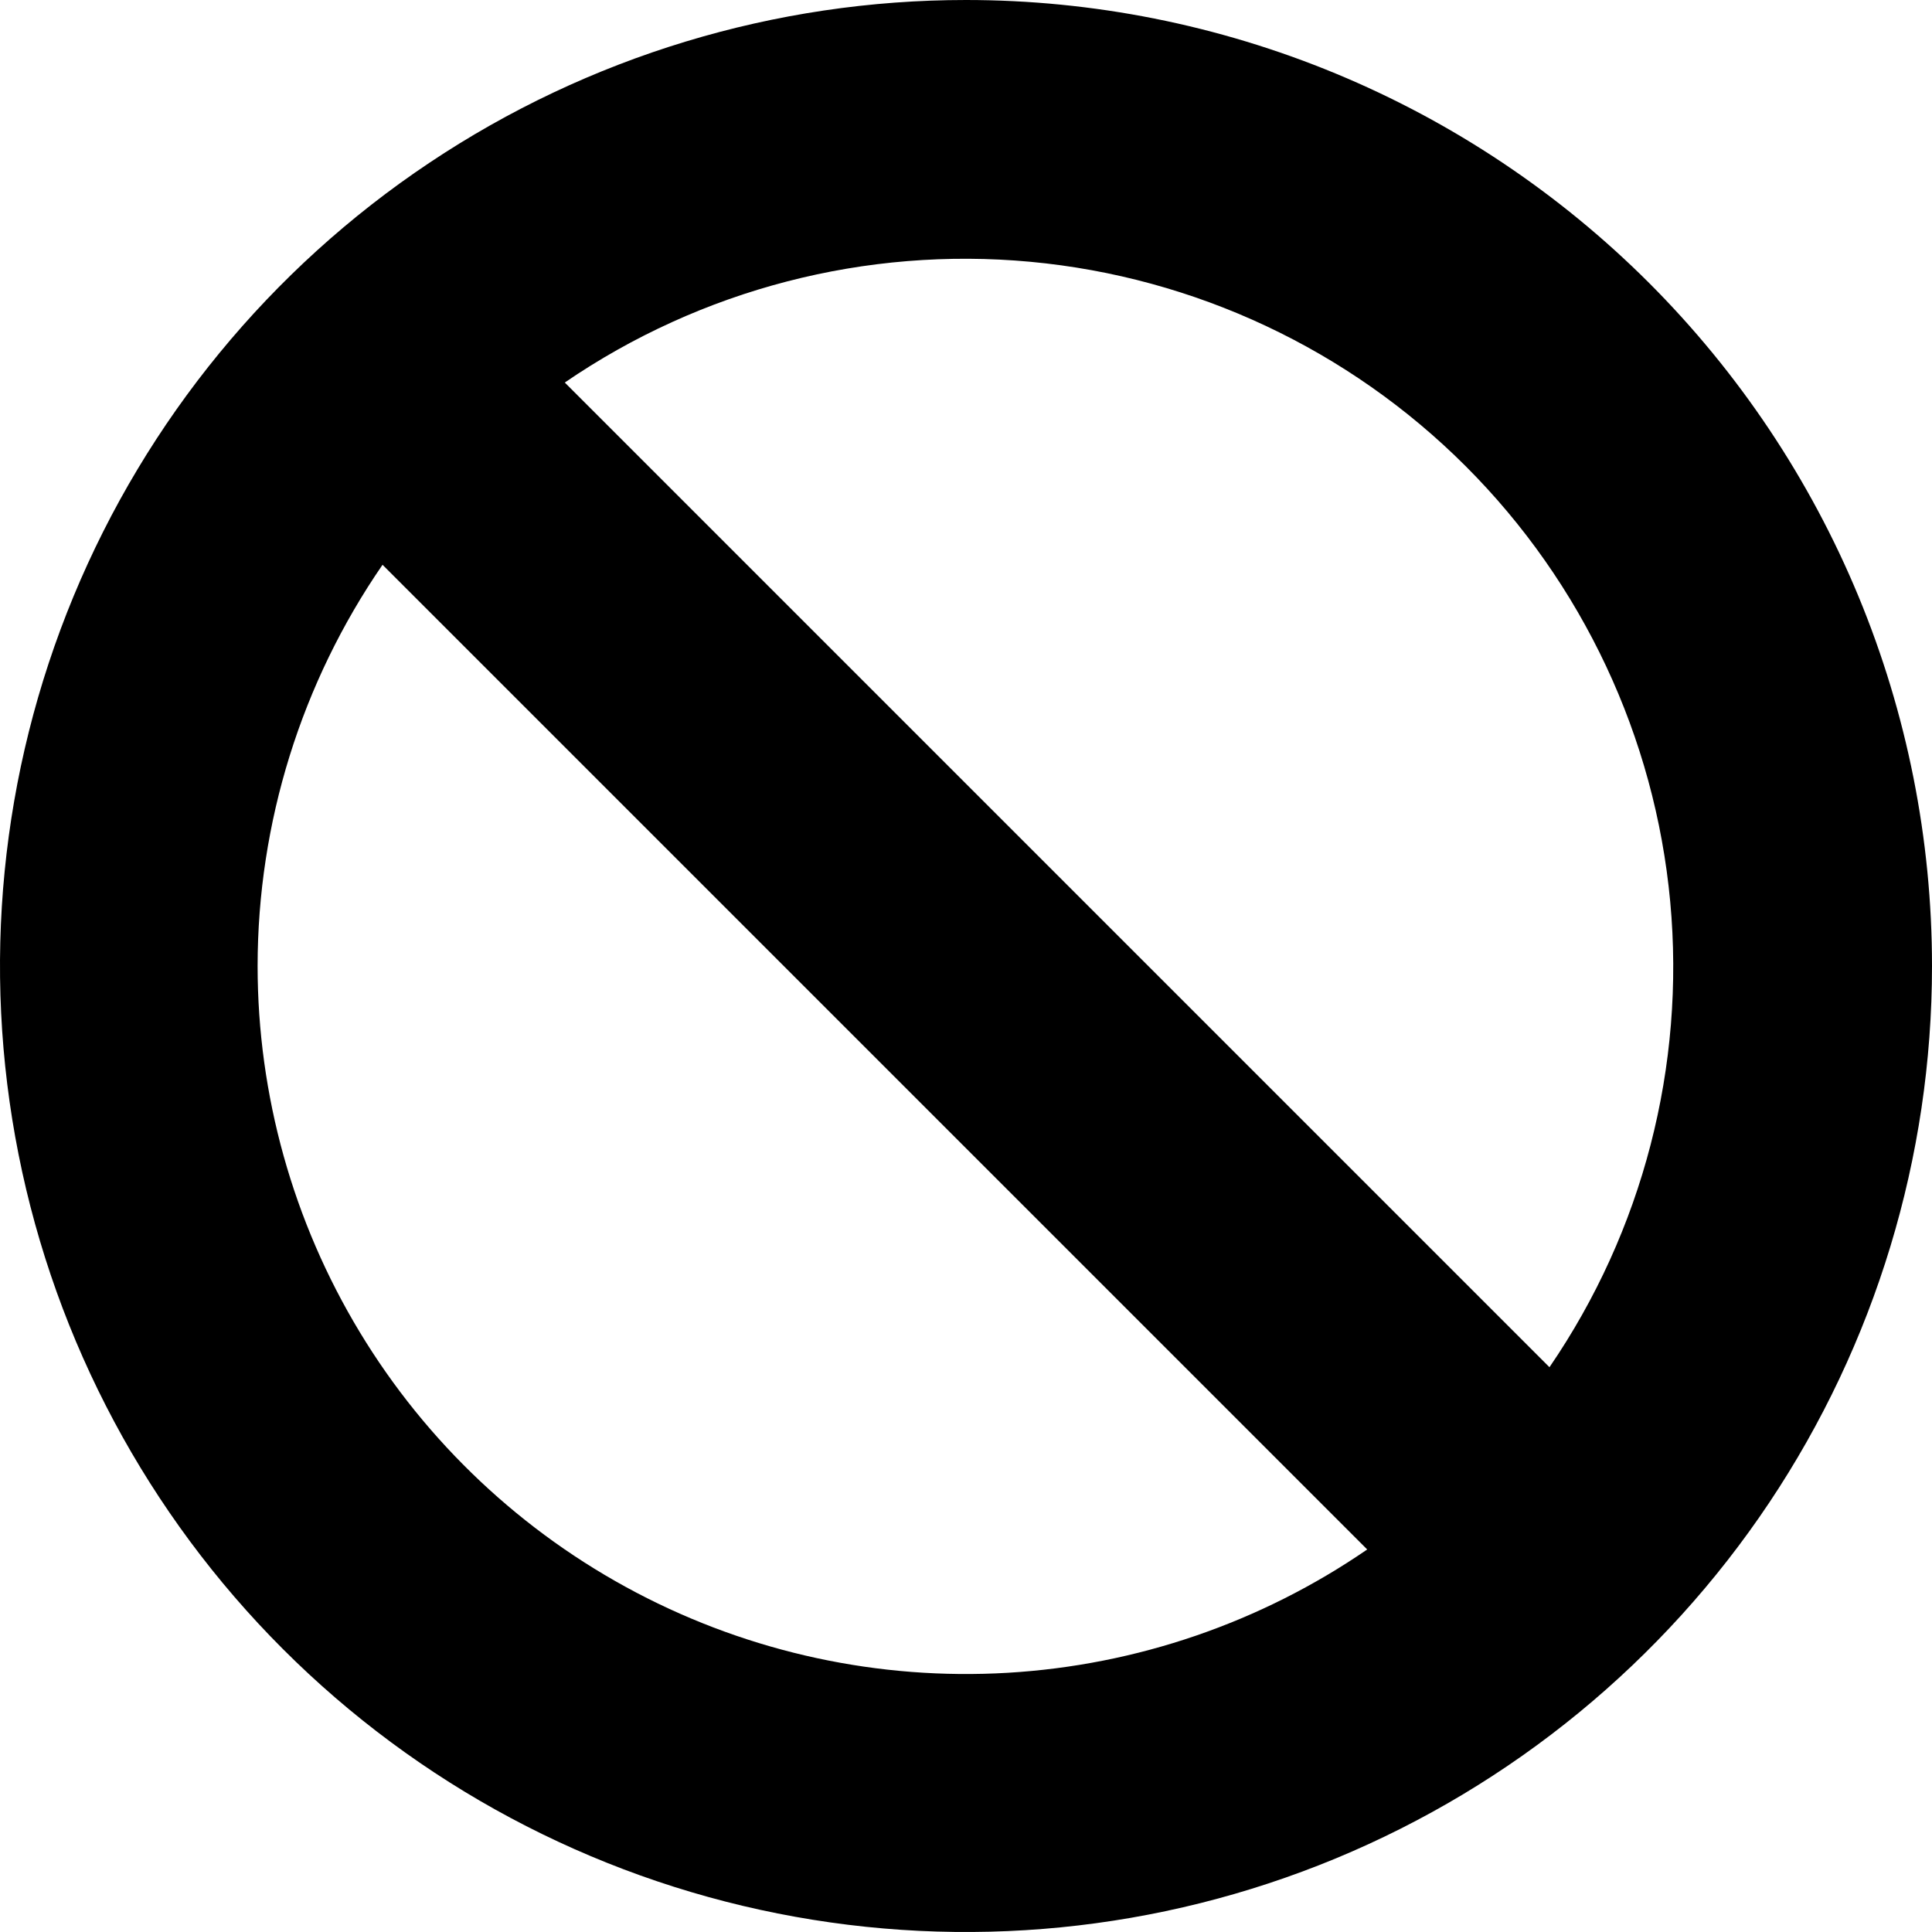 <?xml version="1.0"?>
<svg xmlns="http://www.w3.org/2000/svg" viewBox="0 0 36 36" fill="black">
  <path fill="currentColor" d="M18 0C14.44 0 10.96 1.056 8 3.034C5.04 5.011 2.733 7.823 1.37 11.112C0.008 14.401 -0.349 18.02 0.346 21.512C1.04 25.003 2.755 28.211 5.272 30.728C7.789 33.245 10.997 34.96 14.488 35.654C17.98 36.349 21.599 35.992 24.888 34.63C28.177 33.267 30.989 30.96 32.967 28C34.944 25.04 36 21.56 36 18C36 15.636 35.534 13.296 34.63 11.112C33.725 8.928 32.399 6.944 30.728 5.272C29.056 3.601 27.072 2.275 24.888 1.37C22.704 0.466 20.364 0 18 0V0ZM4.8 18C4.802 15.33 5.614 12.723 7.128 10.524L25.476 28.872C23.494 30.234 21.178 31.028 18.778 31.17C16.378 31.312 13.985 30.795 11.857 29.676C9.729 28.557 7.946 26.878 6.703 24.821C5.459 22.763 4.801 20.404 4.8 18V18ZM28.872 25.476L10.524 7.128C13.065 5.389 16.134 4.594 19.2 4.878C22.265 5.163 25.135 6.511 27.312 8.688C29.489 10.865 30.837 13.735 31.122 16.8C31.406 19.866 30.611 22.935 28.872 25.476V25.476Z"/>
</svg>
